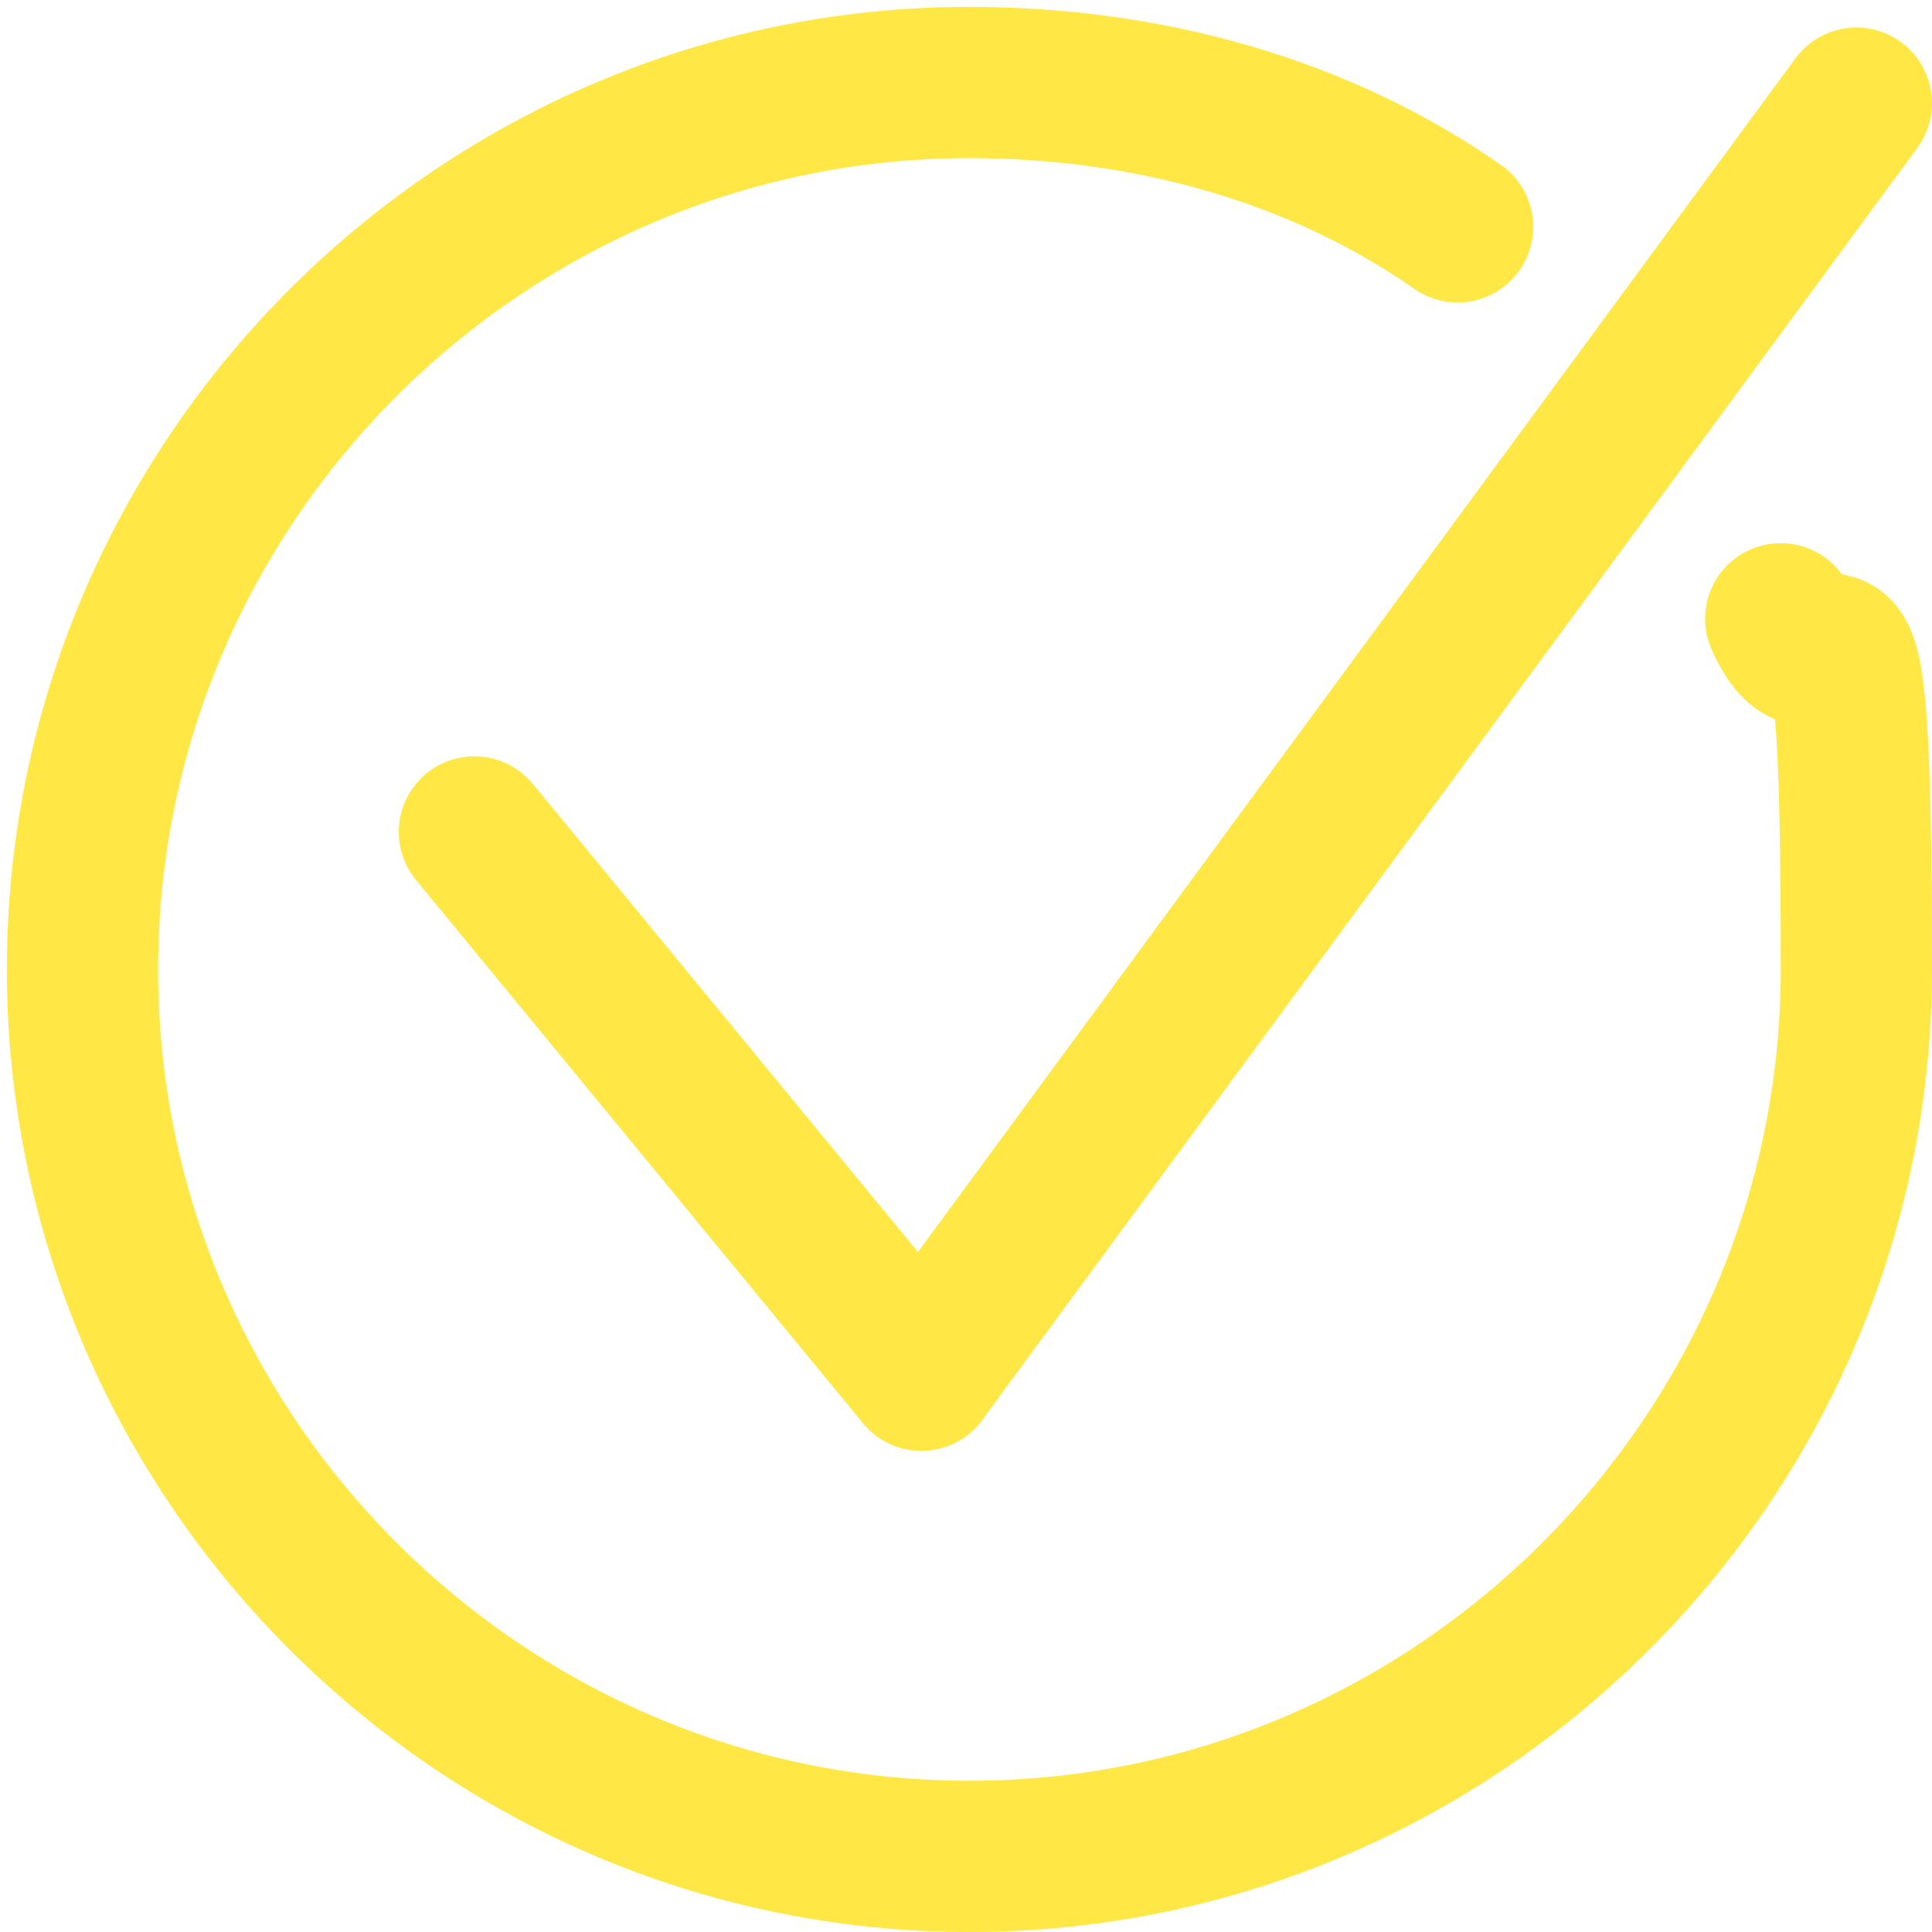<?xml version="1.0" encoding="UTF-8"?>
<svg id="Ebene_2" data-name="Ebene 2" xmlns="http://www.w3.org/2000/svg" xmlns:xlink="http://www.w3.org/1999/xlink" viewBox="0 0 28.1 28.1">
  <defs>
    <style>
      .cls-1 {
        clip-path: url(#clippath);
      }

      .cls-2 {
        stroke-width: 0px;
      }

      .cls-2, .cls-3 {
        fill: none;
      }

      .cls-4 {
        clip-path: url(#clippath-1);
      }

      .cls-3 {
        stroke: #ffe845;
        stroke-linecap: round;
        stroke-width: 2.2px;
      }
    </style>
    <clipPath id="clippath">
      <rect class="cls-2" width="28.1" height="28.1"/>
    </clipPath>
    <clipPath id="clippath-1">
      <rect class="cls-2" width="28.1" height="28.1"/>
    </clipPath>
  </defs>
  <g id="Ebene_1-2" data-name="Ebene 1">
    <g class="cls-1">
      <path class="cls-3" d="M21.2,3.3c-2-1.4-4.5-2.1-7.1-2.1C7,1.2,1.2,7,1.2,14.1s5.8,12.9,12.9,12.9,12.9-5.8,12.9-12.9-.4-3.5-1.1-5.1"/>
    </g>
    <line class="cls-3" x1="6.9" y1="12.1" x2="13.4" y2="20"/>
    <g class="cls-4">
      <line class="cls-3" x1="27" y1="1.5" x2="13.4" y2="20"/>
    </g>
  </g>
</svg>